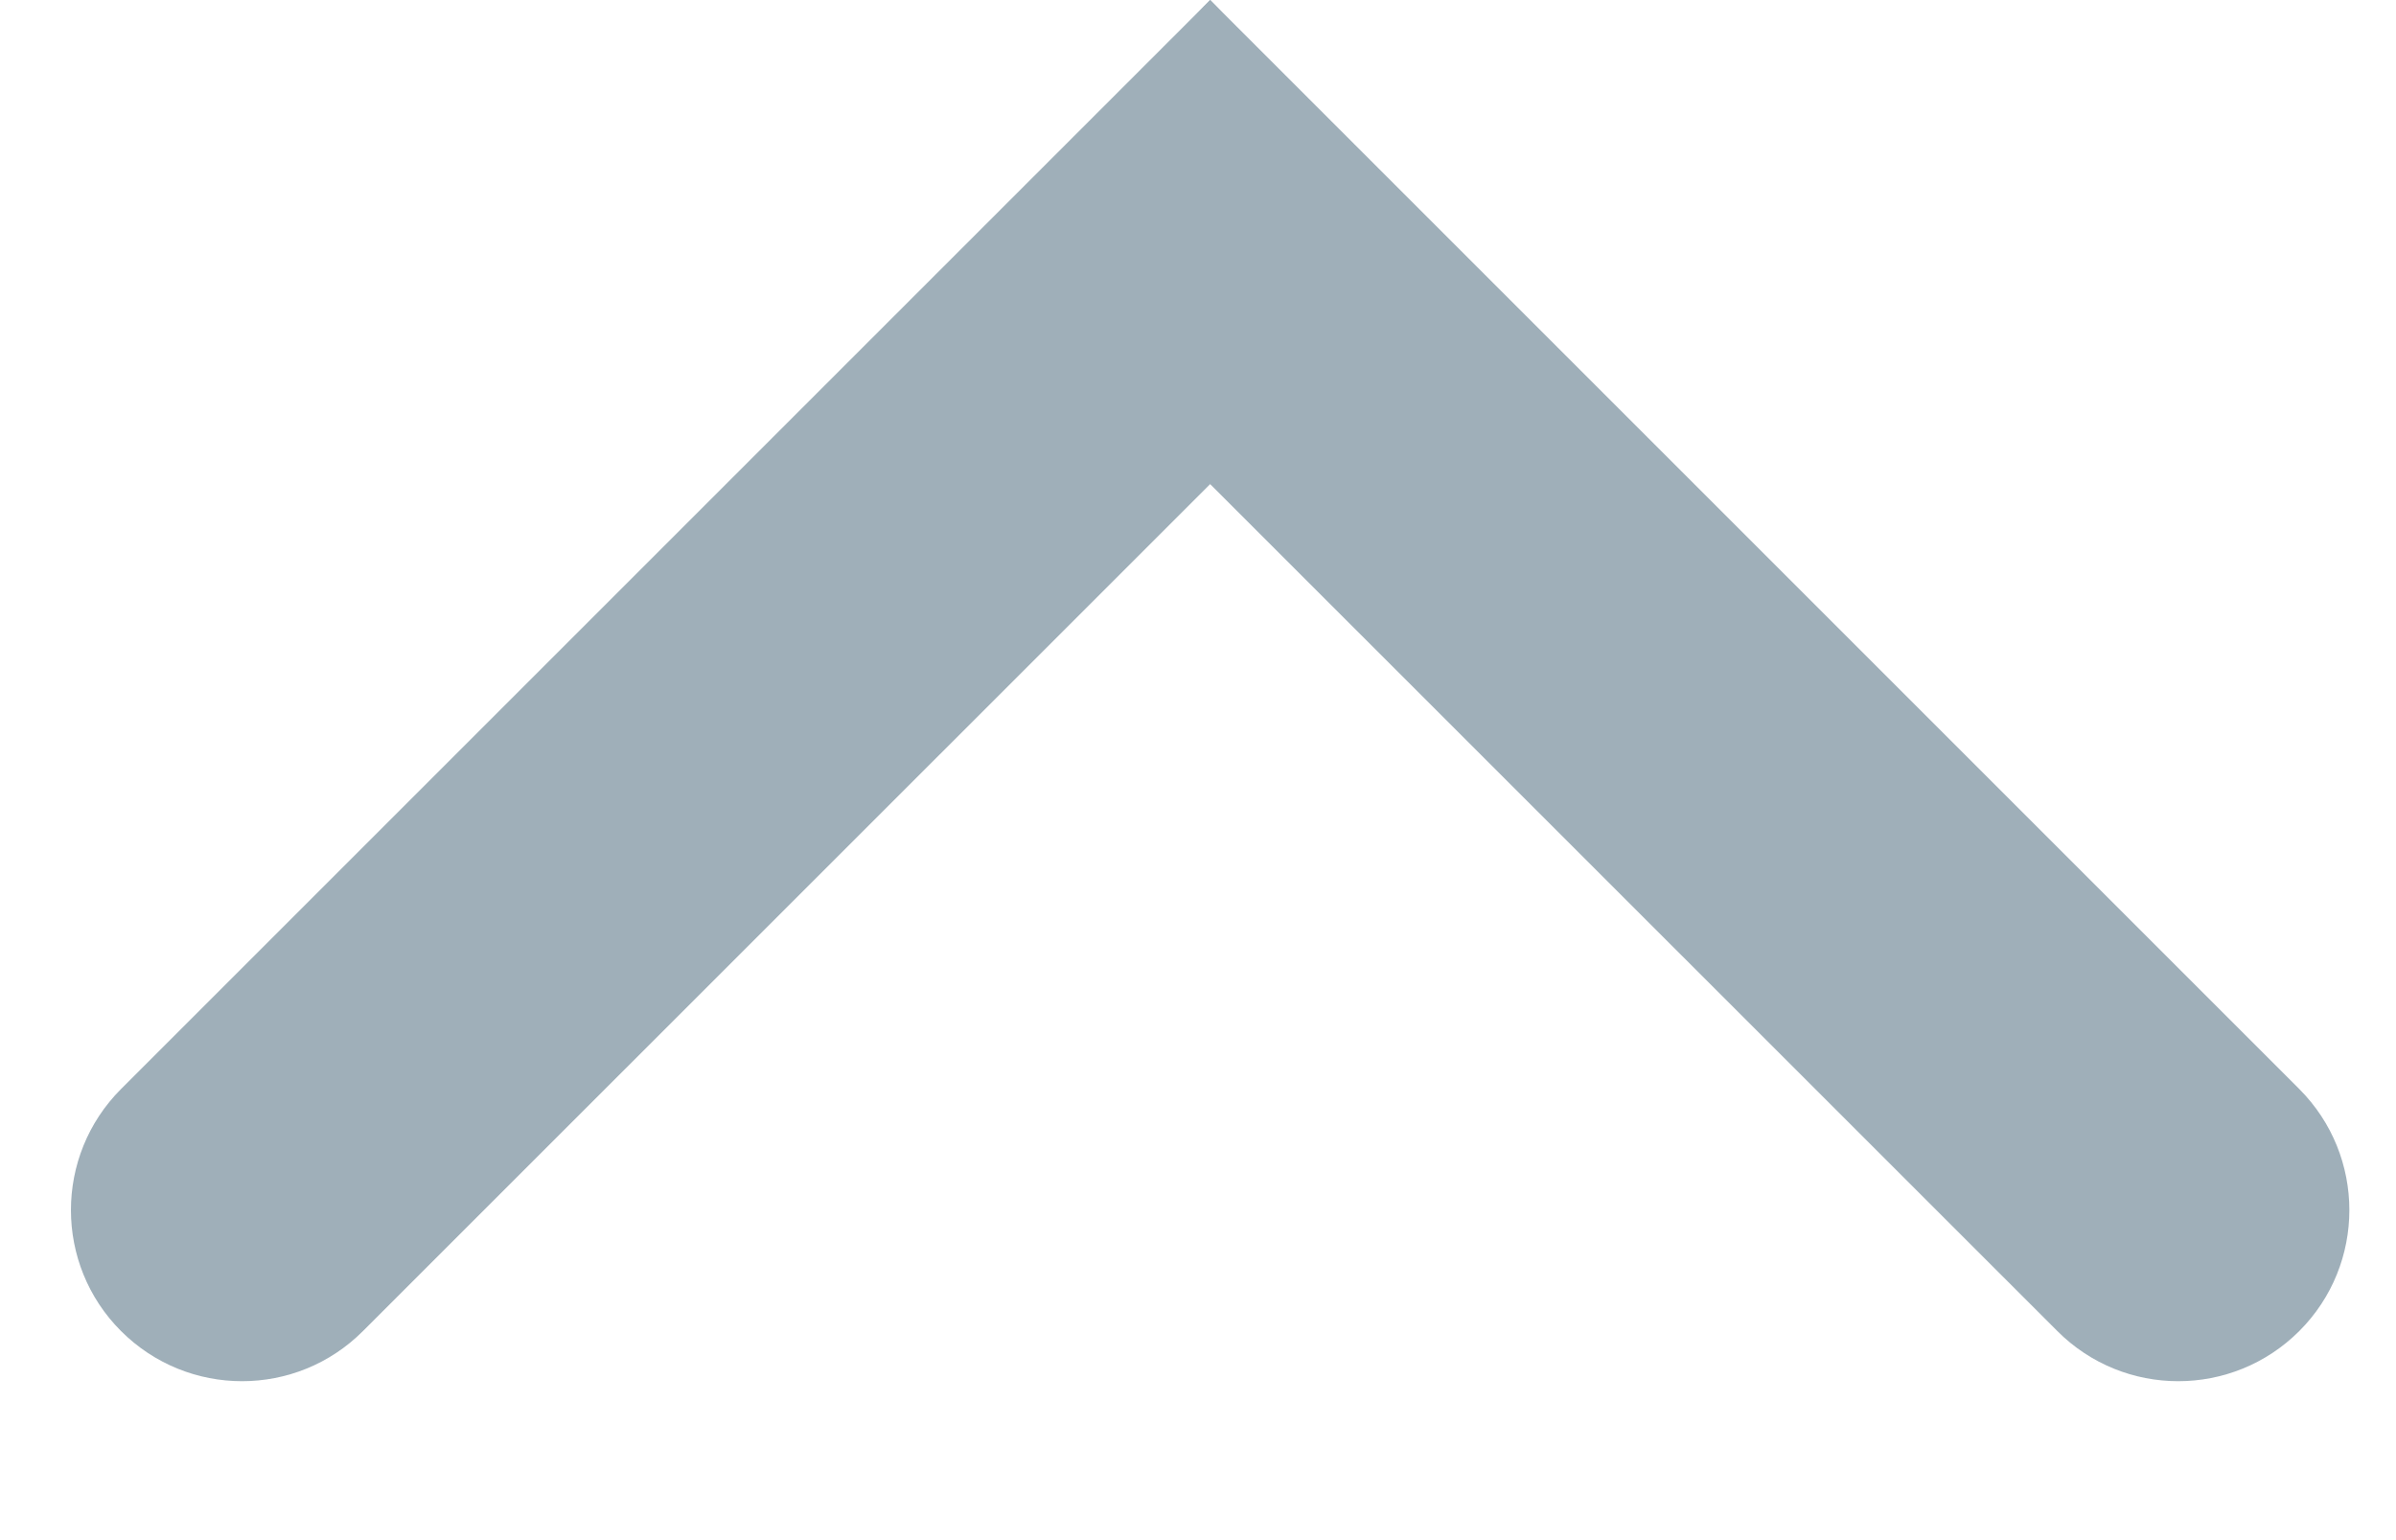 <svg
  width="14"
  height="9"
  viewBox="0 0 14 9"
  fill="none"
  xmlns="http://www.w3.org/2000/svg"
>
  <path
    d="M0.707 7.778C1.098 8.169 1.731 8.169 2.121 7.778L7.071 2.829C7.852 2.047 7.852 0.781 7.071 0L0.707 6.364C0.317 6.755 0.317 7.388 0.707 7.778Z"
    fill="#9FAFB9"
  />
  <path
    d="M13.435 7.778C13.825 7.388 13.825 6.755 13.435 6.364L7.071 0C6.29 0.781 6.29 2.047 7.071 2.829L12.021 7.778C12.411 8.169 13.044 8.169 13.435 7.778Z"
    fill="#9FAFB9"
  />
</svg>
